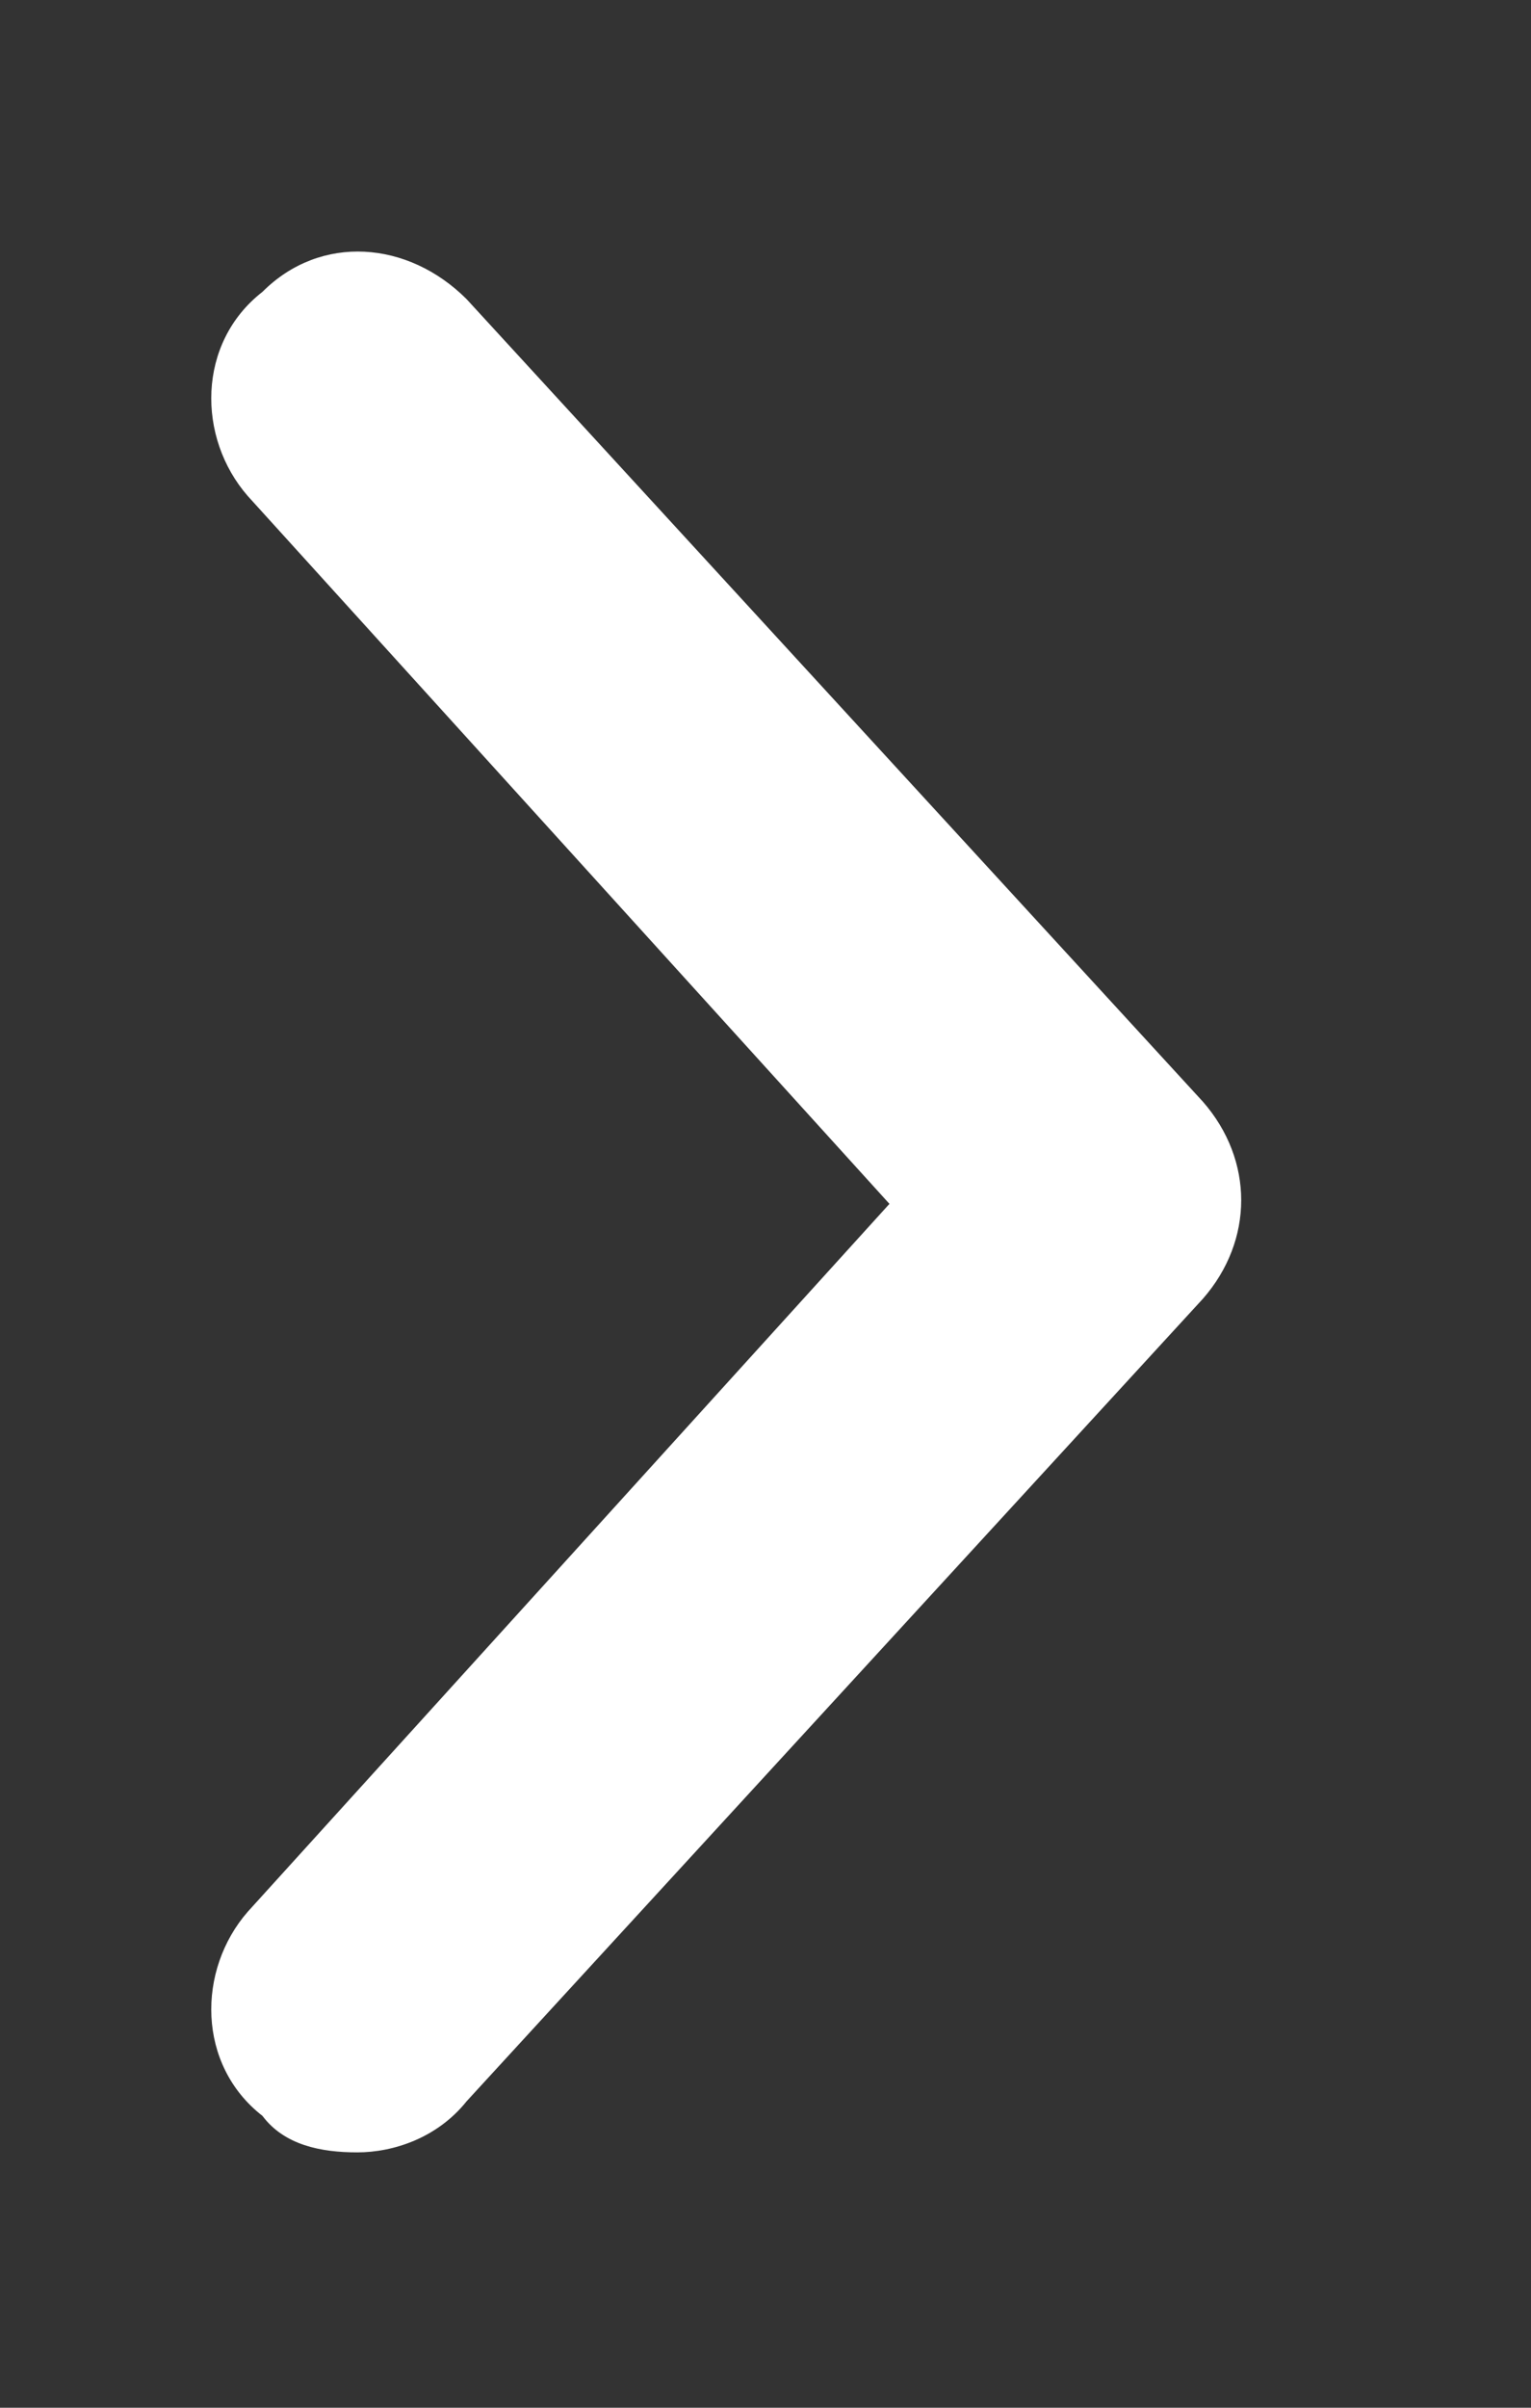 <?xml version="1.0" encoding="utf-8"?>
<!-- Generator: Adobe Illustrator 19.2.1, SVG Export Plug-In . SVG Version: 6.00 Build 0)  -->
<svg version="1.1" id="Capa_1" xmlns="http://www.w3.org/2000/svg" xmlns:xlink="http://www.w3.org/1999/xlink" x="0px" y="0px"
	 viewBox="0 0 21 33" style="enable-background:new 0 0 21 33;" xml:space="preserve">
<rect x="0" y="0" width="21" height="33" fill="#333333" stroke="none"/>
<style type="text/css">
	.st0{fill:#FFFFFF;}
</style>
<g>
	<path class="st0" d="M4.9,29.5c0.5,0,1.1-0.2,1.5-0.7l10.1-11c0.7-0.8,0.7-1.9,0-2.7L6.4,4.1C5.6,3.3,4.4,3.2,3.6,4
		C2.7,4.7,2.7,6,3.4,6.8l8.8,9.7l-8.8,9.7C2.7,27,2.7,28.3,3.6,29C3.9,29.4,4.4,29.5,4.9,29.5z"/>
</g>
</svg>
